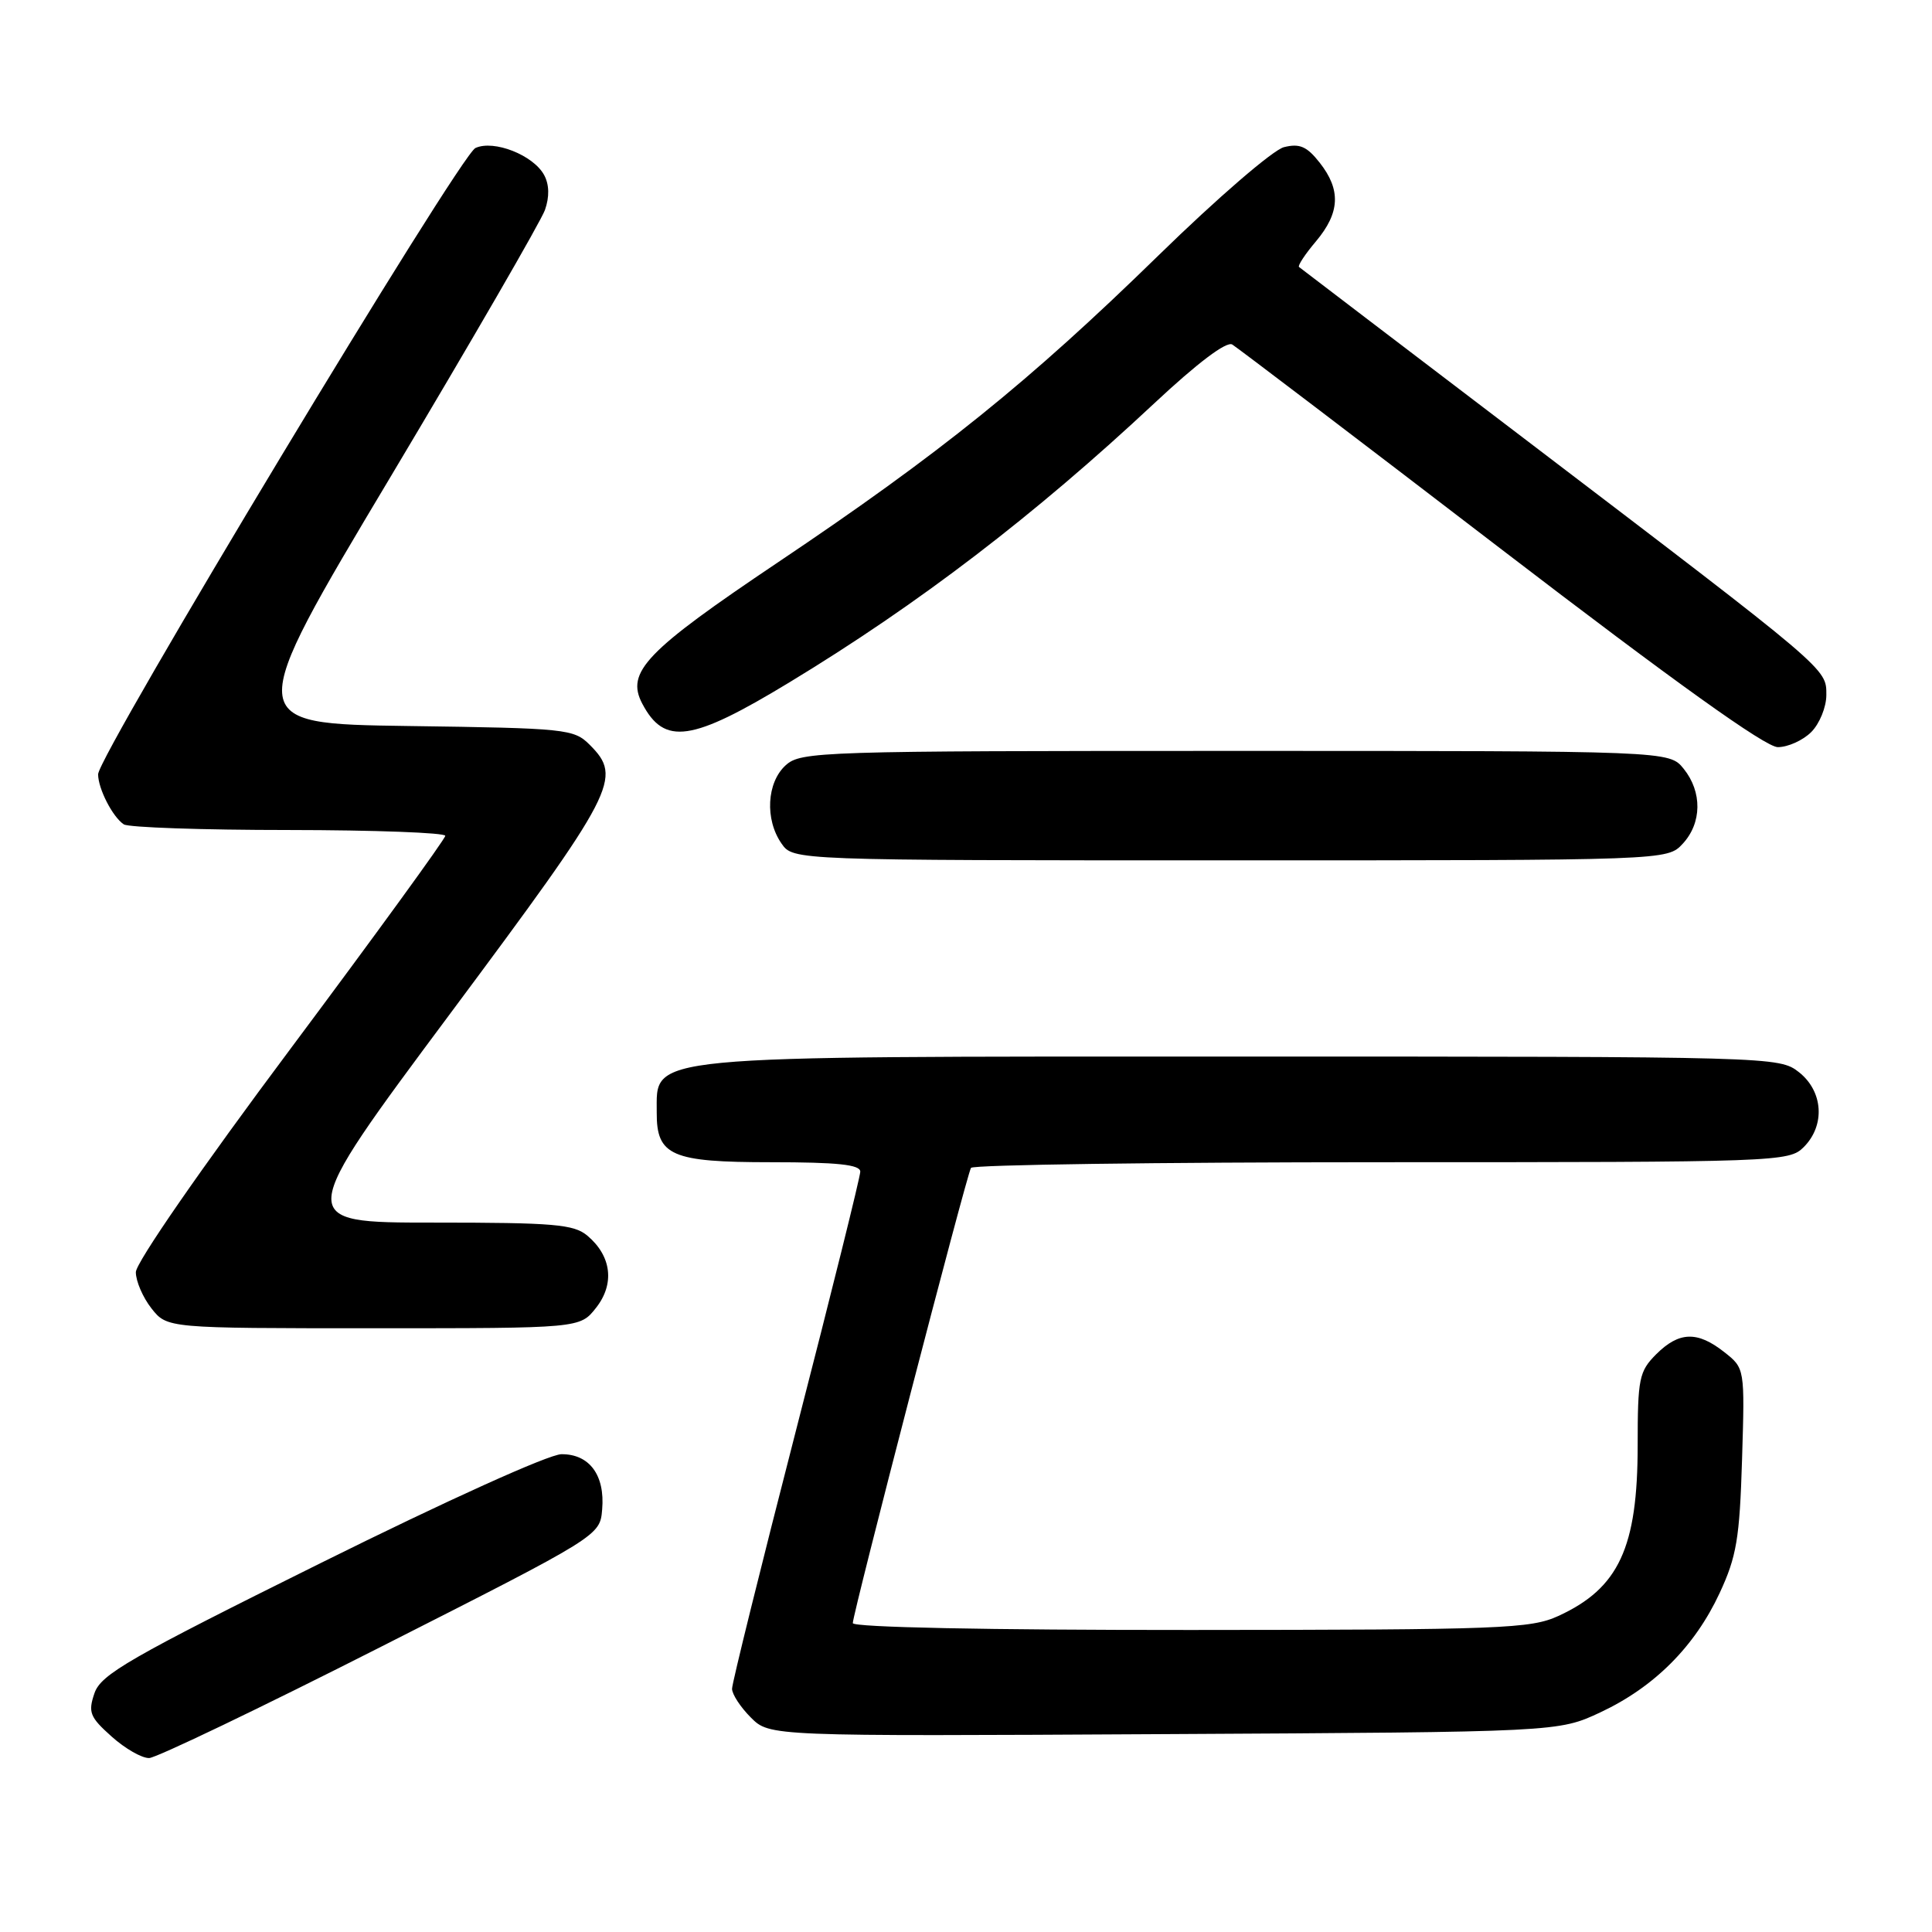 <?xml version="1.0" encoding="UTF-8" standalone="no"?>
<!DOCTYPE svg PUBLIC "-//W3C//DTD SVG 1.1//EN" "http://www.w3.org/Graphics/SVG/1.1/DTD/svg11.dtd" >
<svg xmlns="http://www.w3.org/2000/svg" xmlns:xlink="http://www.w3.org/1999/xlink" version="1.1" viewBox="0 0 256 256">
 <g >
 <path fill="currentColor"
d=" M 50.50 218.20 C 79.50 203.50 79.50 203.50 79.79 200.00 C 80.18 195.47 78.10 192.66 74.39 192.69 C 72.72 192.71 59.28 198.78 42.50 207.11 C 17.14 219.69 13.38 221.86 12.52 224.35 C 11.65 226.89 11.90 227.52 14.79 230.10 C 16.57 231.70 18.81 232.98 19.77 232.95 C 20.72 232.92 34.55 226.29 50.50 218.20 Z  M 212.09 226.88 C 219.20 223.54 224.56 218.18 227.86 211.09 C 230.11 206.25 230.51 203.87 230.83 193.40 C 231.20 181.30 231.20 181.30 228.46 179.15 C 224.91 176.35 222.48 176.43 219.45 179.45 C 217.19 181.72 217.00 182.65 217.00 191.49 C 217.00 205.07 214.51 210.44 206.50 214.12 C 202.81 215.81 199.03 215.96 157.75 215.98 C 130.78 215.99 113.00 215.63 113.00 215.07 C 113.00 213.79 128.08 155.68 128.66 154.75 C 128.91 154.34 153.39 154.00 183.06 154.00 C 235.67 154.00 237.05 153.95 239.00 152.00 C 241.88 149.12 241.59 144.61 238.37 142.07 C 235.76 140.02 235.05 140.00 164.30 140.00 C 84.25 140.00 87.06 139.73 87.02 147.42 C 86.99 153.14 88.97 154.00 102.15 154.00 C 110.97 154.00 114.00 154.32 113.99 155.25 C 113.99 155.94 110.16 171.34 105.49 189.47 C 100.82 207.61 97.00 223.04 97.00 223.77 C 97.00 224.50 98.12 226.21 99.49 227.58 C 101.98 230.07 101.98 230.07 154.24 229.78 C 206.50 229.50 206.50 229.50 212.09 226.88 Z  M 78.98 173.29 C 81.47 170.13 81.04 166.45 77.85 163.75 C 76.04 162.22 73.45 162.00 57.41 162.00 C 39.04 162.00 39.04 162.00 59.69 134.26 C 81.66 104.74 82.52 103.08 78.14 98.69 C 76.04 96.59 75.06 96.49 54.08 96.20 C 32.21 95.89 32.21 95.89 51.74 63.20 C 62.48 45.21 71.69 29.29 72.21 27.82 C 72.82 26.08 72.78 24.46 72.11 23.21 C 70.69 20.56 65.44 18.49 63.00 19.61 C 60.91 20.58 13.00 100.09 13.00 102.60 C 13.00 104.50 14.92 108.25 16.40 109.23 C 17.00 109.64 26.84 109.98 38.25 109.98 C 49.66 109.99 59.00 110.34 59.00 110.75 C 59.00 111.16 49.77 123.86 38.50 138.96 C 26.64 154.83 18.00 167.32 18.00 168.57 C 18.00 169.76 18.93 171.92 20.07 173.37 C 22.15 176.00 22.15 176.00 49.50 176.00 C 76.85 176.00 76.85 176.00 78.98 173.29 Z  M 222.96 111.81 C 225.52 109.06 225.57 104.93 223.09 101.86 C 221.18 99.50 221.18 99.50 163.69 99.50 C 108.57 99.50 106.12 99.58 104.11 101.40 C 101.59 103.68 101.33 108.59 103.56 111.78 C 105.11 114.00 105.11 114.00 163.02 114.00 C 220.92 114.00 220.92 114.00 222.96 111.81 Z  M 240.00 97.00 C 241.10 95.90 242.00 93.69 242.00 92.09 C 242.00 88.56 242.48 88.97 202.50 58.52 C 186.00 45.96 172.33 35.55 172.13 35.38 C 171.92 35.22 172.93 33.68 174.38 31.97 C 177.56 28.18 177.70 25.16 174.87 21.56 C 173.17 19.40 172.21 18.98 170.13 19.50 C 168.69 19.86 161.27 26.26 153.51 33.84 C 136.32 50.62 124.58 60.08 103.07 74.52 C 85.56 86.28 82.90 89.05 85.10 93.23 C 88.04 98.81 91.61 98.30 104.61 90.41 C 121.73 80.03 137.06 68.30 152.95 53.44 C 158.66 48.10 162.51 45.19 163.28 45.65 C 163.95 46.06 179.95 58.22 198.82 72.69 C 221.98 90.44 233.94 99.00 235.57 99.00 C 236.91 99.00 238.90 98.10 240.00 97.00 Z "/>
</g>
</svg>